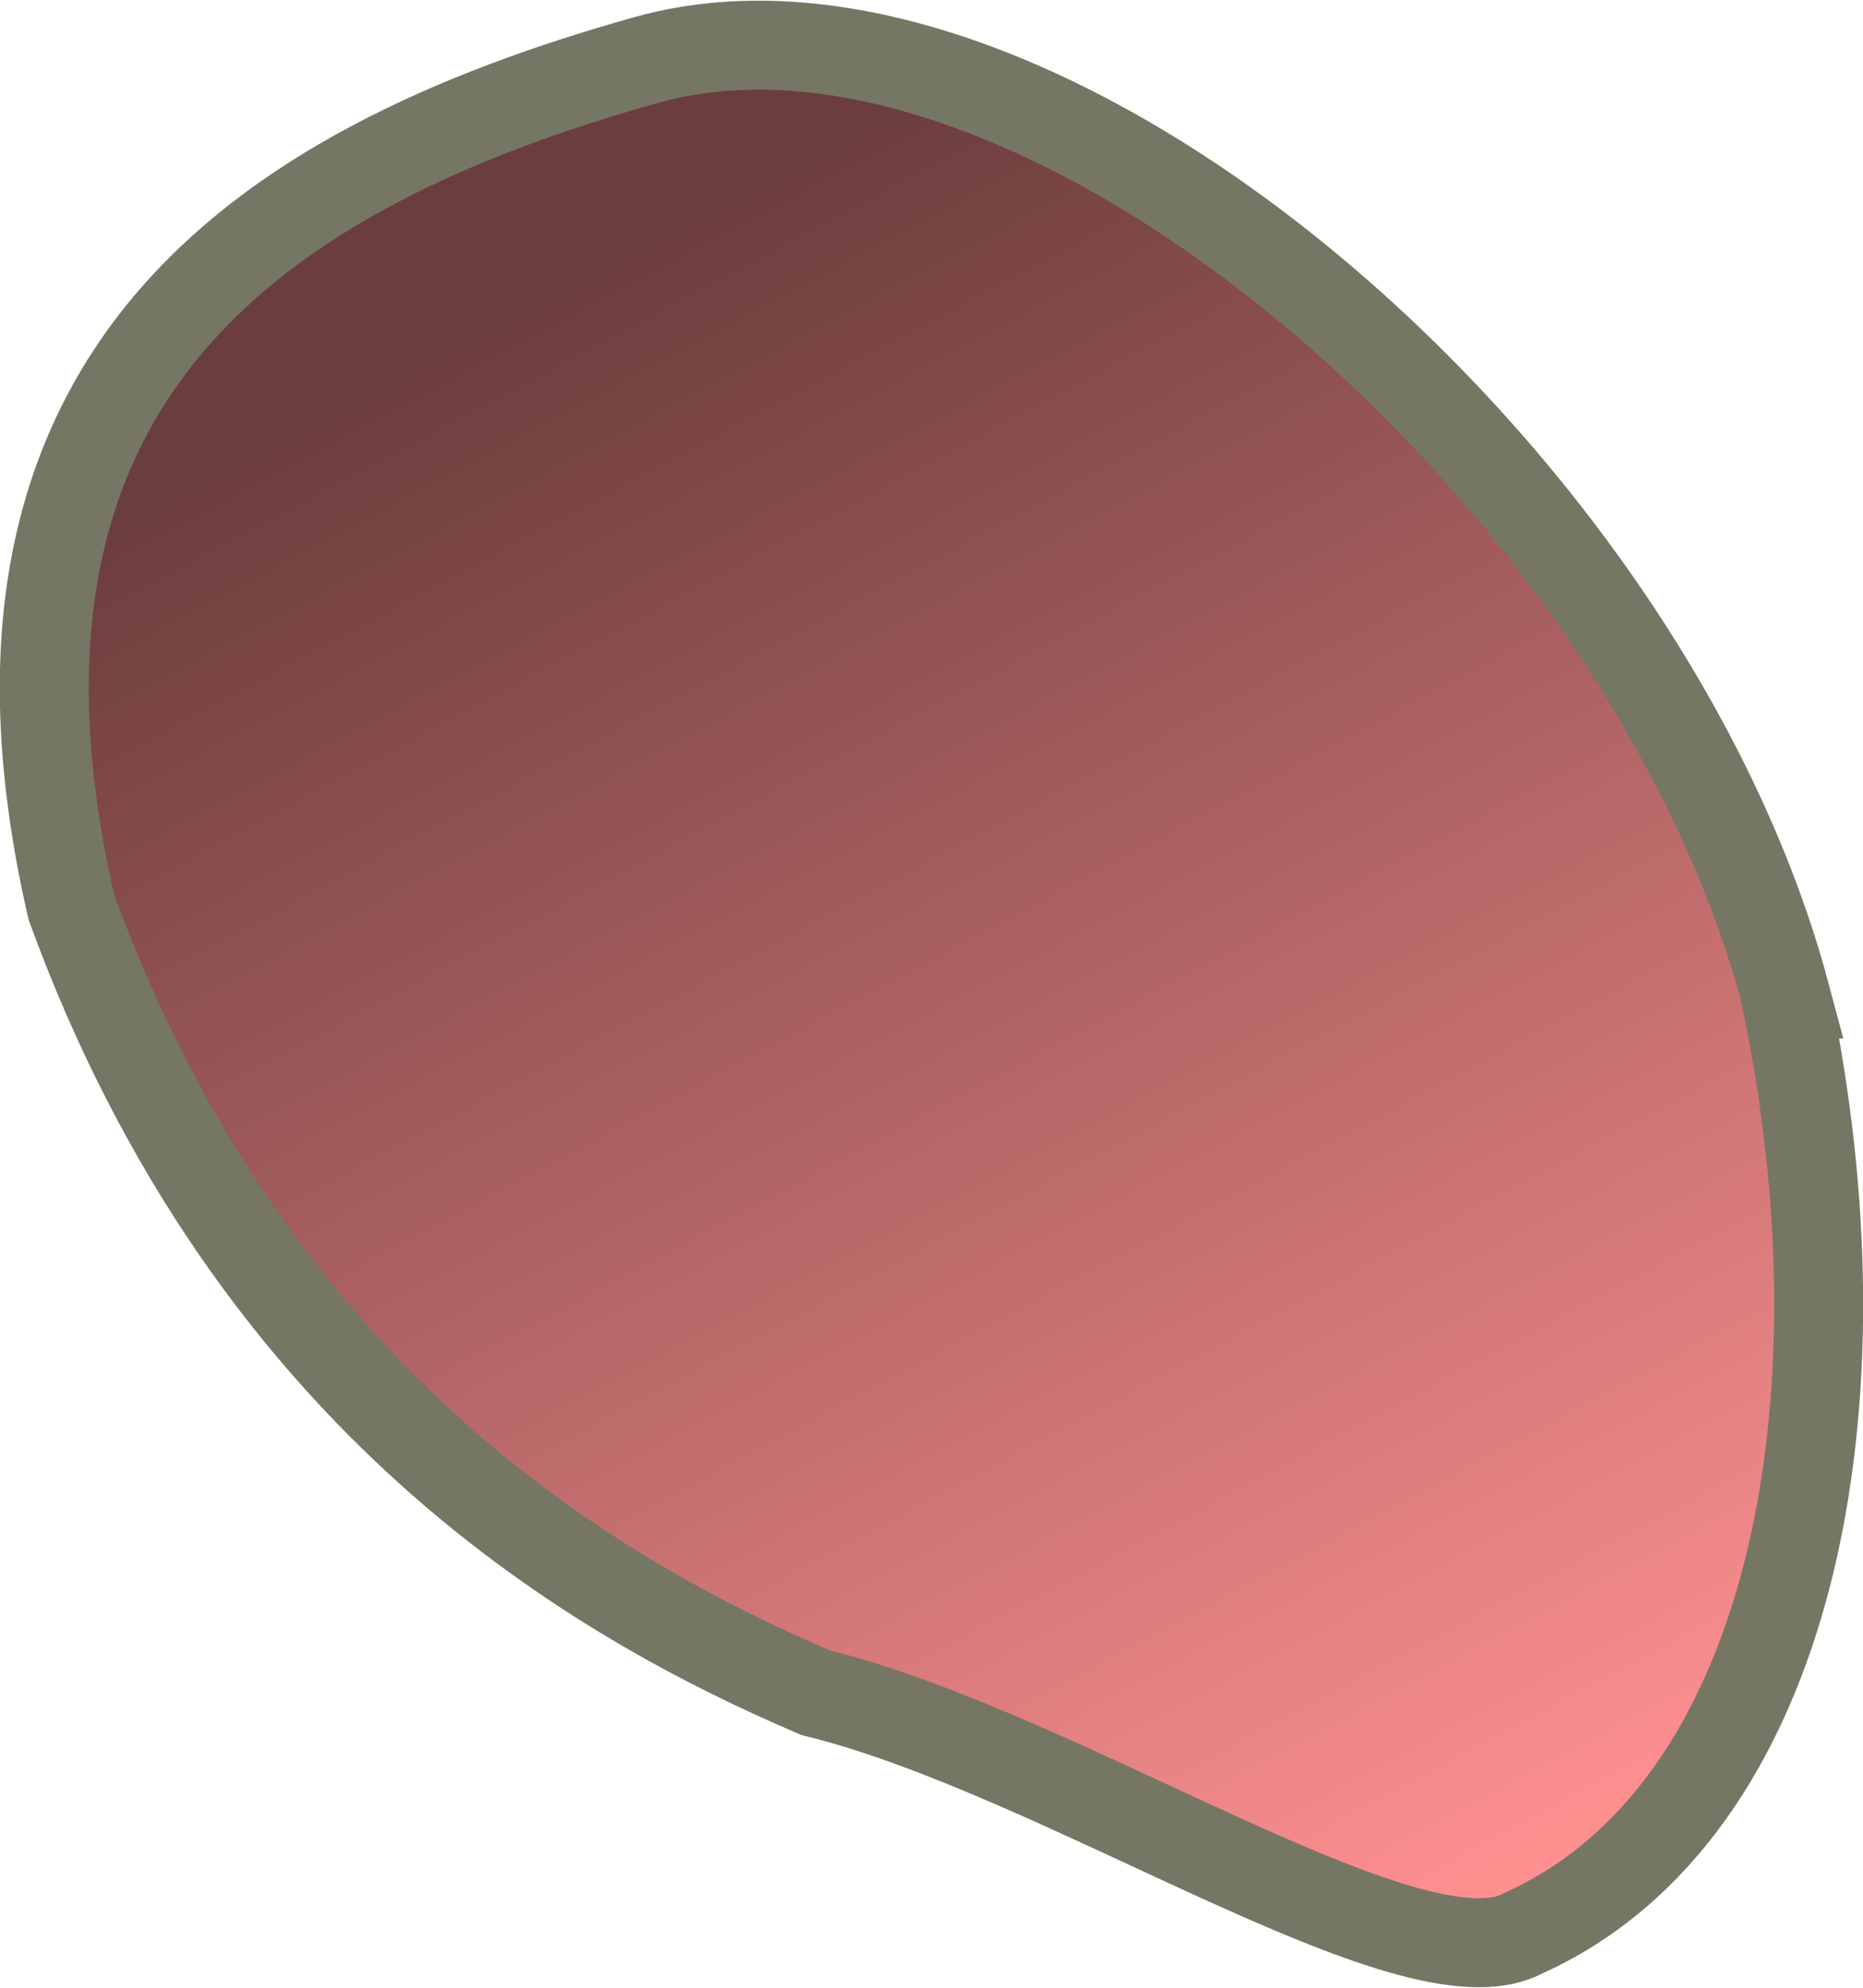 <?xml version="1.0" encoding="UTF-8" standalone="no"?>
<!-- Created with Inkscape (http://www.inkscape.org/) -->

<svg
   width="23.272"
   height="24.825"
   viewBox="0 0 6.157 6.568"
   version="1.1"
   id="svg1"
   inkscape:version="1.3.2 (091e20e, 2023-11-25, custom)"
   sodipodi:docname="ear.front.fill.svg"
   xmlns:inkscape="http://www.inkscape.org/namespaces/inkscape"
   xmlns:sodipodi="http://sodipodi.sourceforge.net/DTD/sodipodi-0.dtd"
   xmlns:xlink="http://www.w3.org/1999/xlink"
   xmlns="http://www.w3.org/2000/svg"
   xmlns:svg="http://www.w3.org/2000/svg">
  <sodipodi:namedview
     id="namedview1"
     pagecolor="#505050"
     bordercolor="#ffffff"
     borderopacity="1"
     inkscape:showpageshadow="0"
     inkscape:pageopacity="0"
     inkscape:pagecheckerboard="1"
     inkscape:deskcolor="#505050"
     inkscape:document-units="px"
     inkscape:zoom="0.79375"
     inkscape:cx="-454.17323"
     inkscape:cy="-25.826772"
     inkscape:current-layer="layer1" />
  <defs
     id="defs1">
    <linearGradient
       inkscape:collect="always"
       xlink:href="#linearGradient41"
       id="linearGradient42"
       x1="118.844"
       y1="151.451"
       x2="114.515"
       y2="143.36"
       gradientUnits="userSpaceOnUse"
       gradientTransform="matrix(0.674,0,0,0.674,150.12,59.448)" />
    <linearGradient
       id="linearGradient41"
       inkscape:collect="always">
      <stop
         style="stop-color:#ff9090;stop-opacity:1;"
         offset="0"
         id="stop41" />
      <stop
         style="stop-color:#6c3d3d;stop-opacity:1;"
         offset="1"
         id="stop42" />
    </linearGradient>
  </defs>
  <g
     inkscape:label="Layer 1"
     inkscape:groupmode="layer"
     id="layer1"
     transform="translate(-225.16,-155.31)">
    <path
       id="path2"
       style="fill:url(#linearGradient42);stroke:#767665;stroke-width:0.294;stroke-linecap:square;stroke-miterlimit:80;stroke-dasharray:none;stroke-dashoffset:2.1;stroke-opacity:1;paint-order:markers fill stroke"
       d="m 231.06,158.596 c 0.286,1.356 0.024,2.702 -0.867,3.102 -0.366,0.196 -1.521,-0.596 -2.337,-0.795 -0.708,-0.303 -1.859,-0.948 -2.46,-2.595 -0.403,-1.748 0.608,-2.438 1.901,-2.8 1.293,-0.362 3.3,1.355 3.764,3.088 z"
       sodipodi:nodetypes="ccccsc" />
  </g>
</svg>
